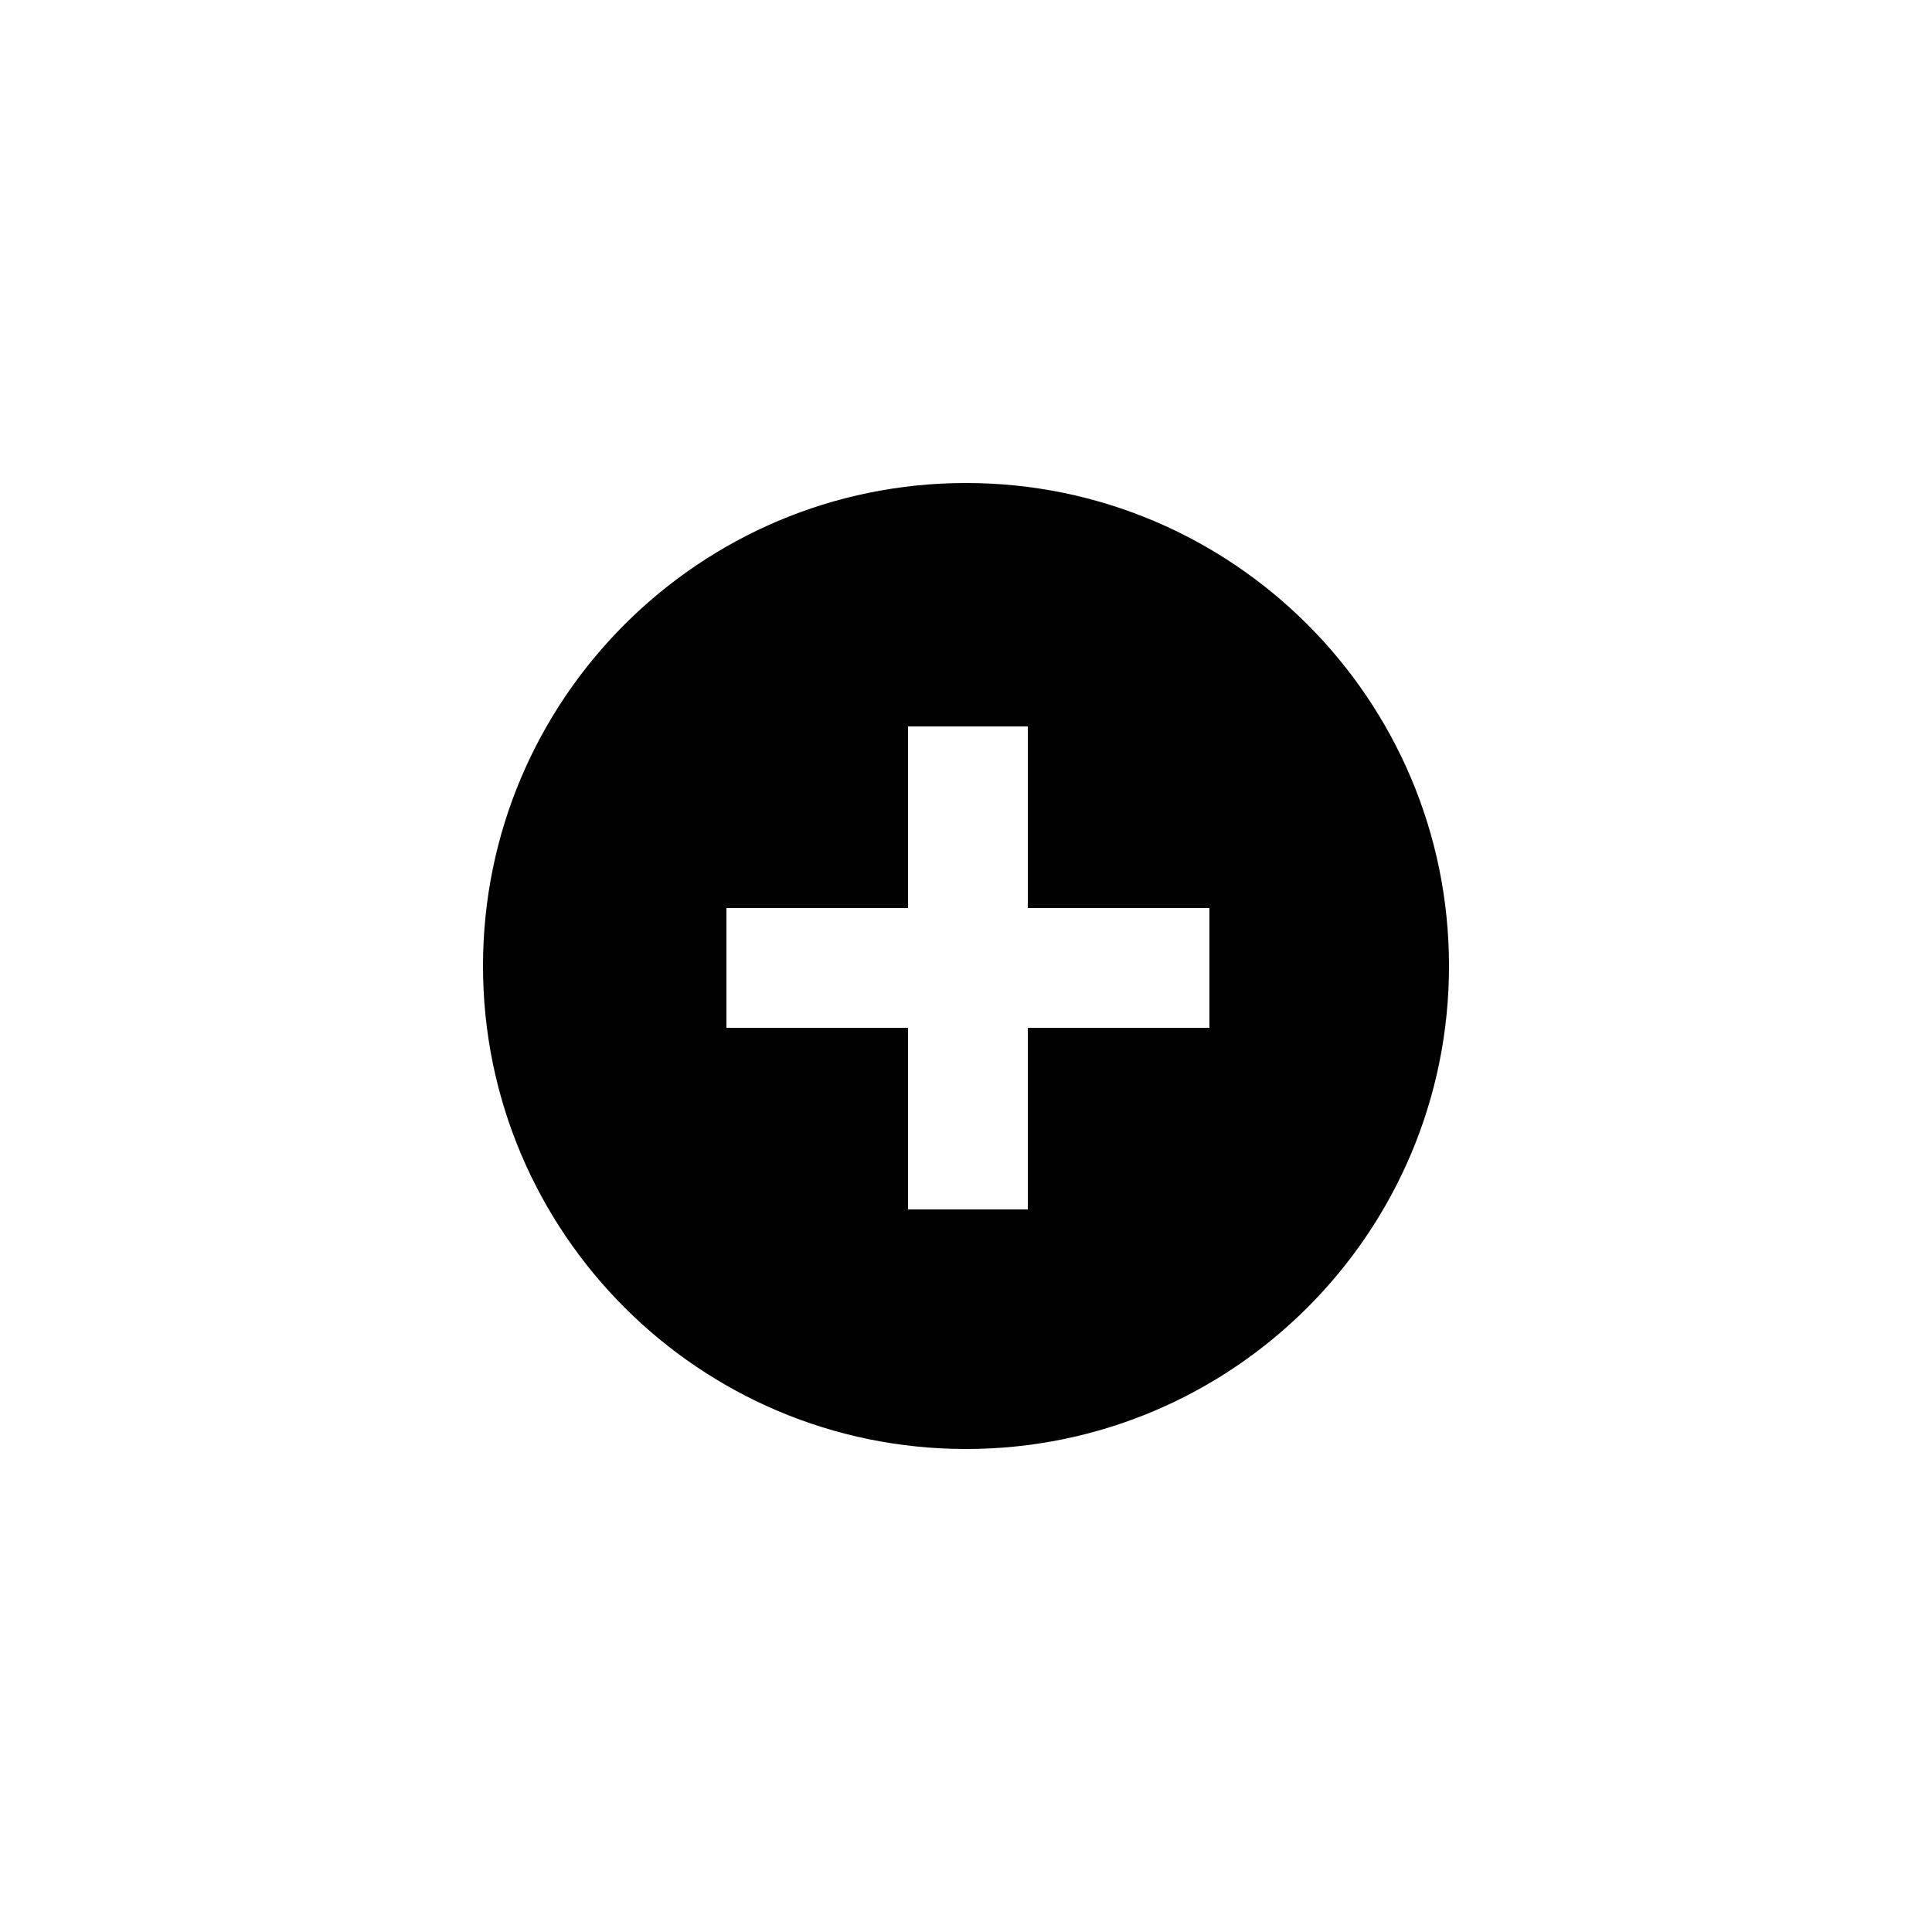 <?xml version="1.0" encoding="utf-8"?>
<!-- Generator: Adobe Illustrator 18.1.1, SVG Export Plug-In . SVG Version: 6.00 Build 0)  -->
<svg version="1.1" id="Layer_2_2_" xmlns="http://www.w3.org/2000/svg" xmlns:xlink="http://www.w3.org/1999/xlink" x="0px" y="0px"
	 viewBox="-280 372 50 50" enable-background="new -280 372 50 50" xml:space="preserve">
<path fill="#010101" d="M-255,384.5c-6.9,0-12.5,5.6-12.5,12.5c0,6.9,5.6,12.5,12.5,12.5c6.9,0,12.5-5.6,12.5-12.5
	C-242.5,390.1-248.1,384.5-255,384.5z M-248.7,398.6h-4.7v4.7h-3.1v-4.7h-4.7v-3.1h4.7v-4.7h3.1v4.7h4.7V398.6z"/>
</svg>
